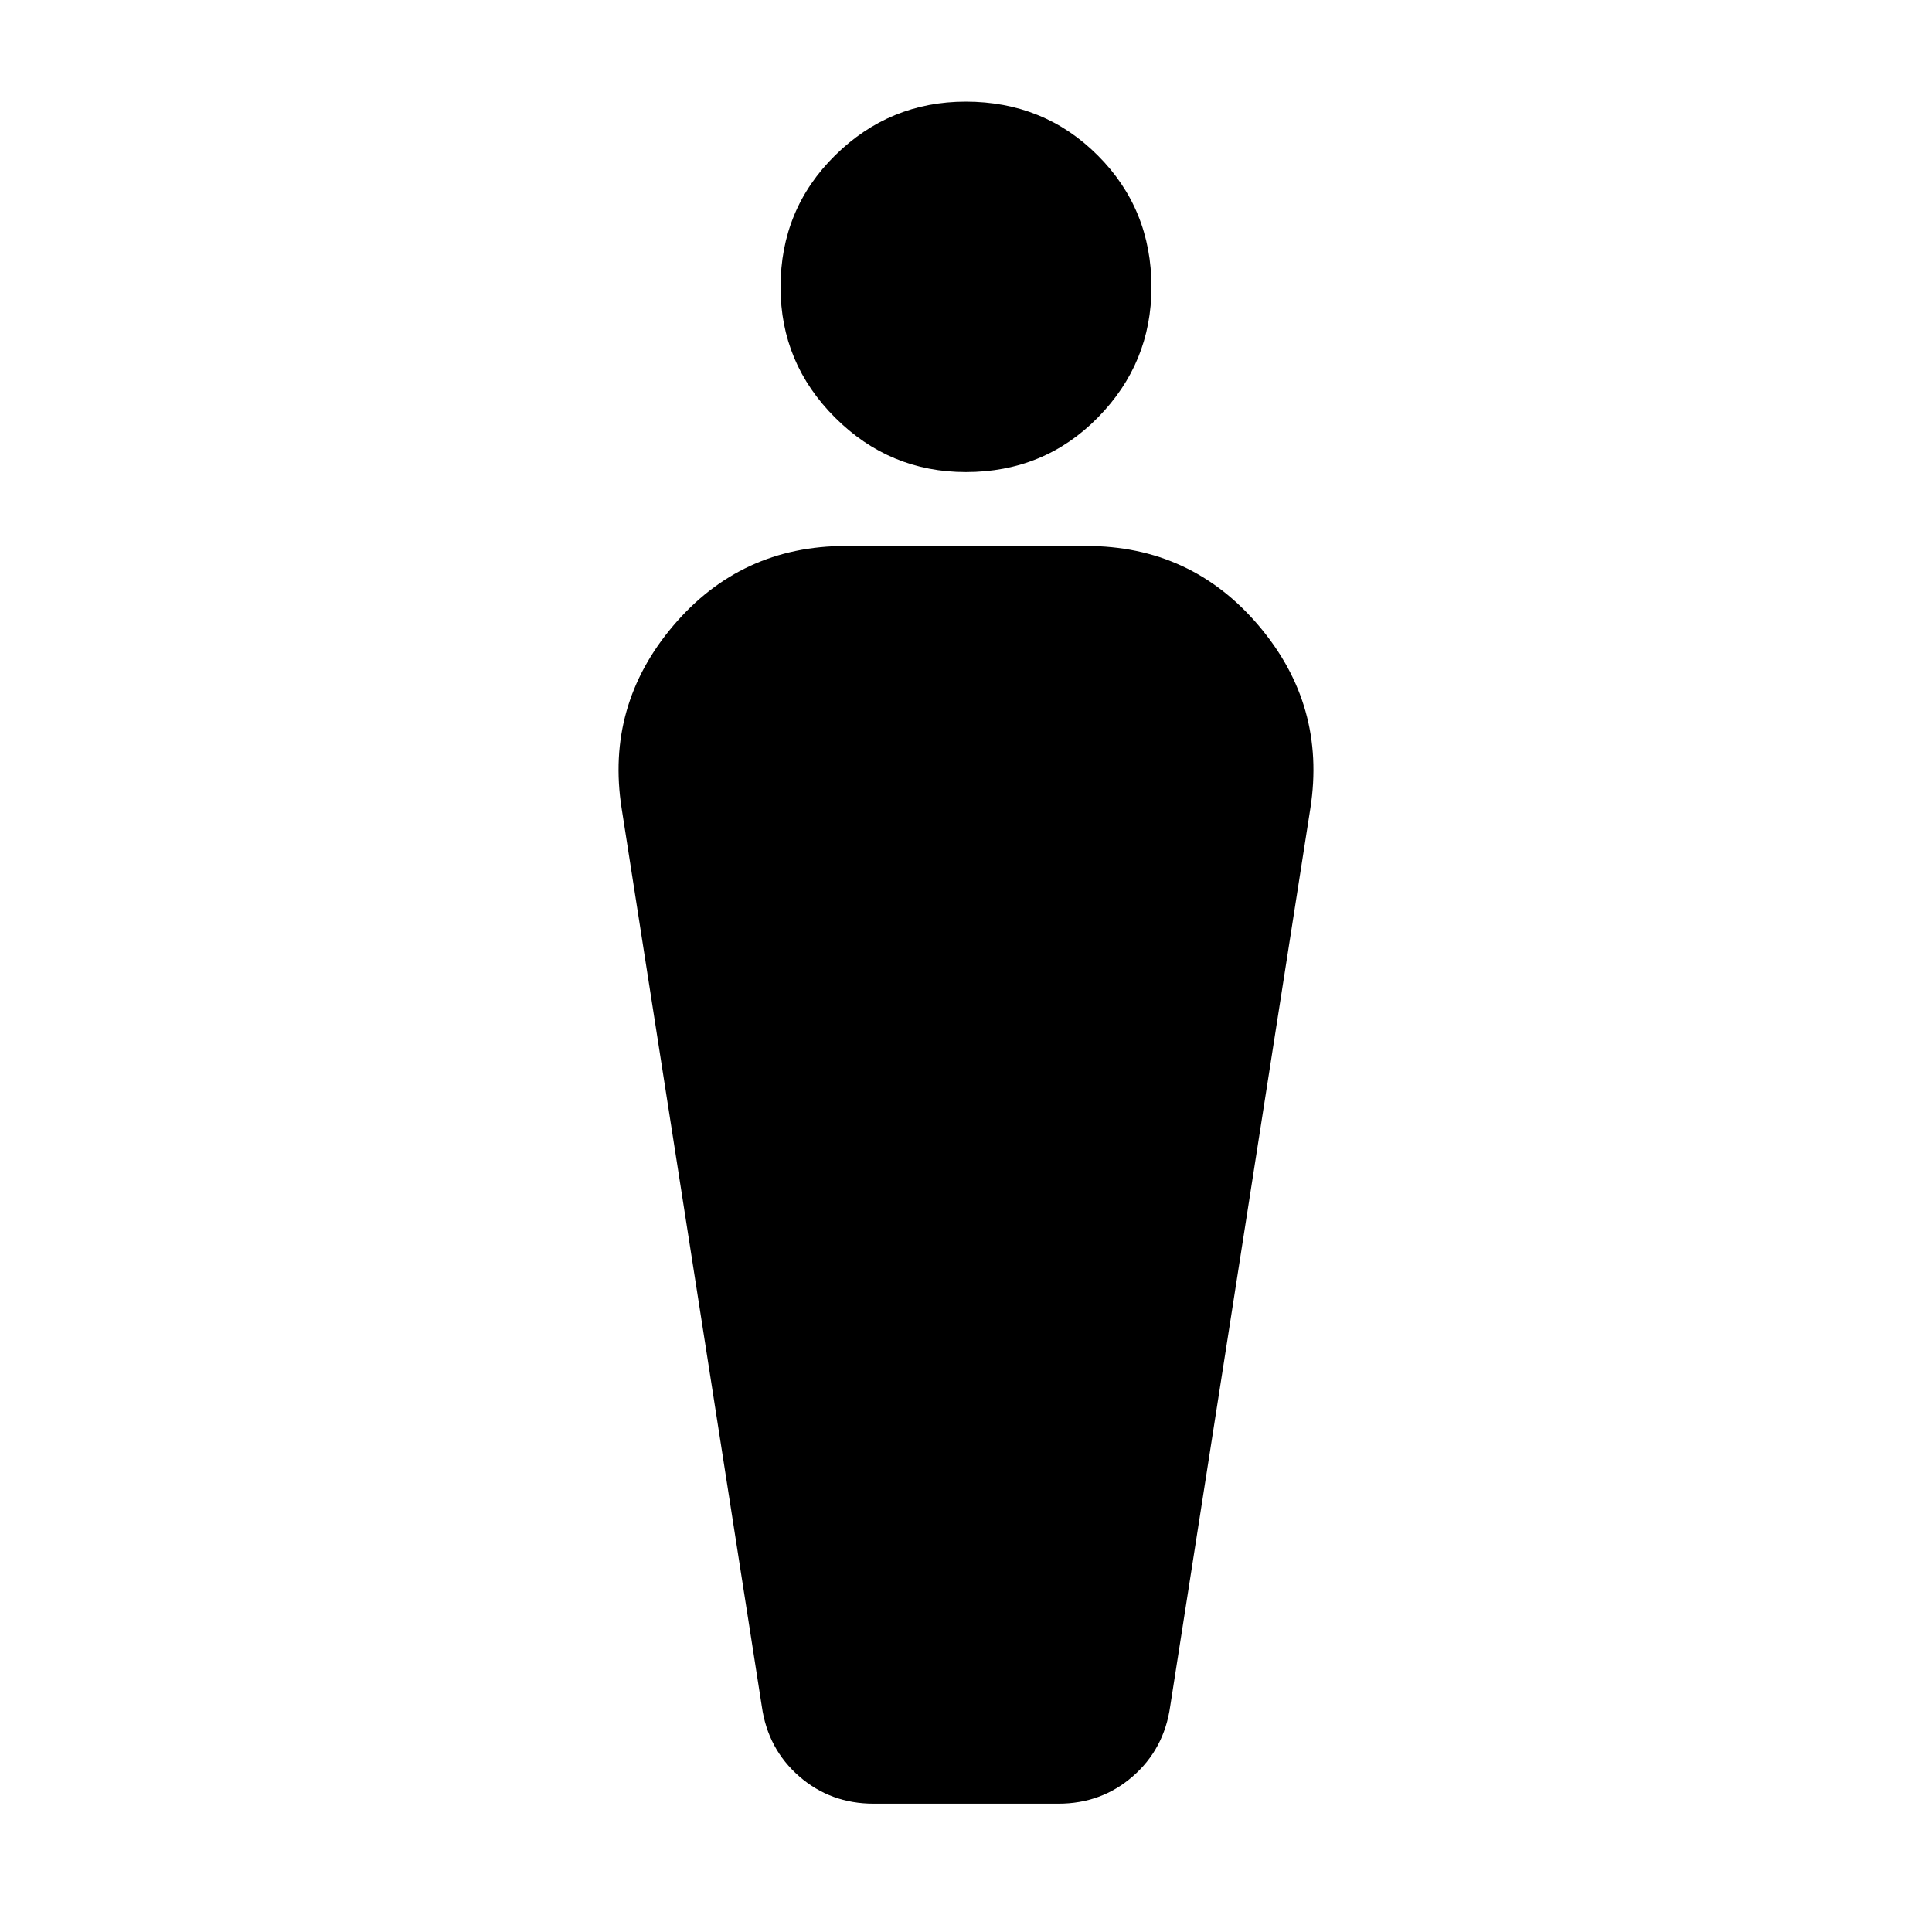 <svg xmlns="http://www.w3.org/2000/svg" height="24" viewBox="0 -960 960 960" width="24"><path d="M378.54-112.11 308.89-558.3q-8-51.11 25.62-90.77 33.62-39.65 85.79-39.65h119.4q52.17 0 85.79 39.65 33.62 39.66 25.62 90.77l-69.65 446.19q-3 21.2-18.58 34.77-15.58 13.58-37.01 13.58h-91.74q-21.43 0-37.01-13.58-15.58-13.57-18.58-34.77Zm101.41-613.32q-37.91 0-65-27.05-27.1-27.05-27.1-64.82 0-38.77 27.09-65.48 27.1-26.72 64.94-26.72 38.84 0 65.55 26.69 26.72 26.68 26.72 65.45 0 37.77-26.64 64.85-26.65 27.08-65.56 27.08Z"/></svg>